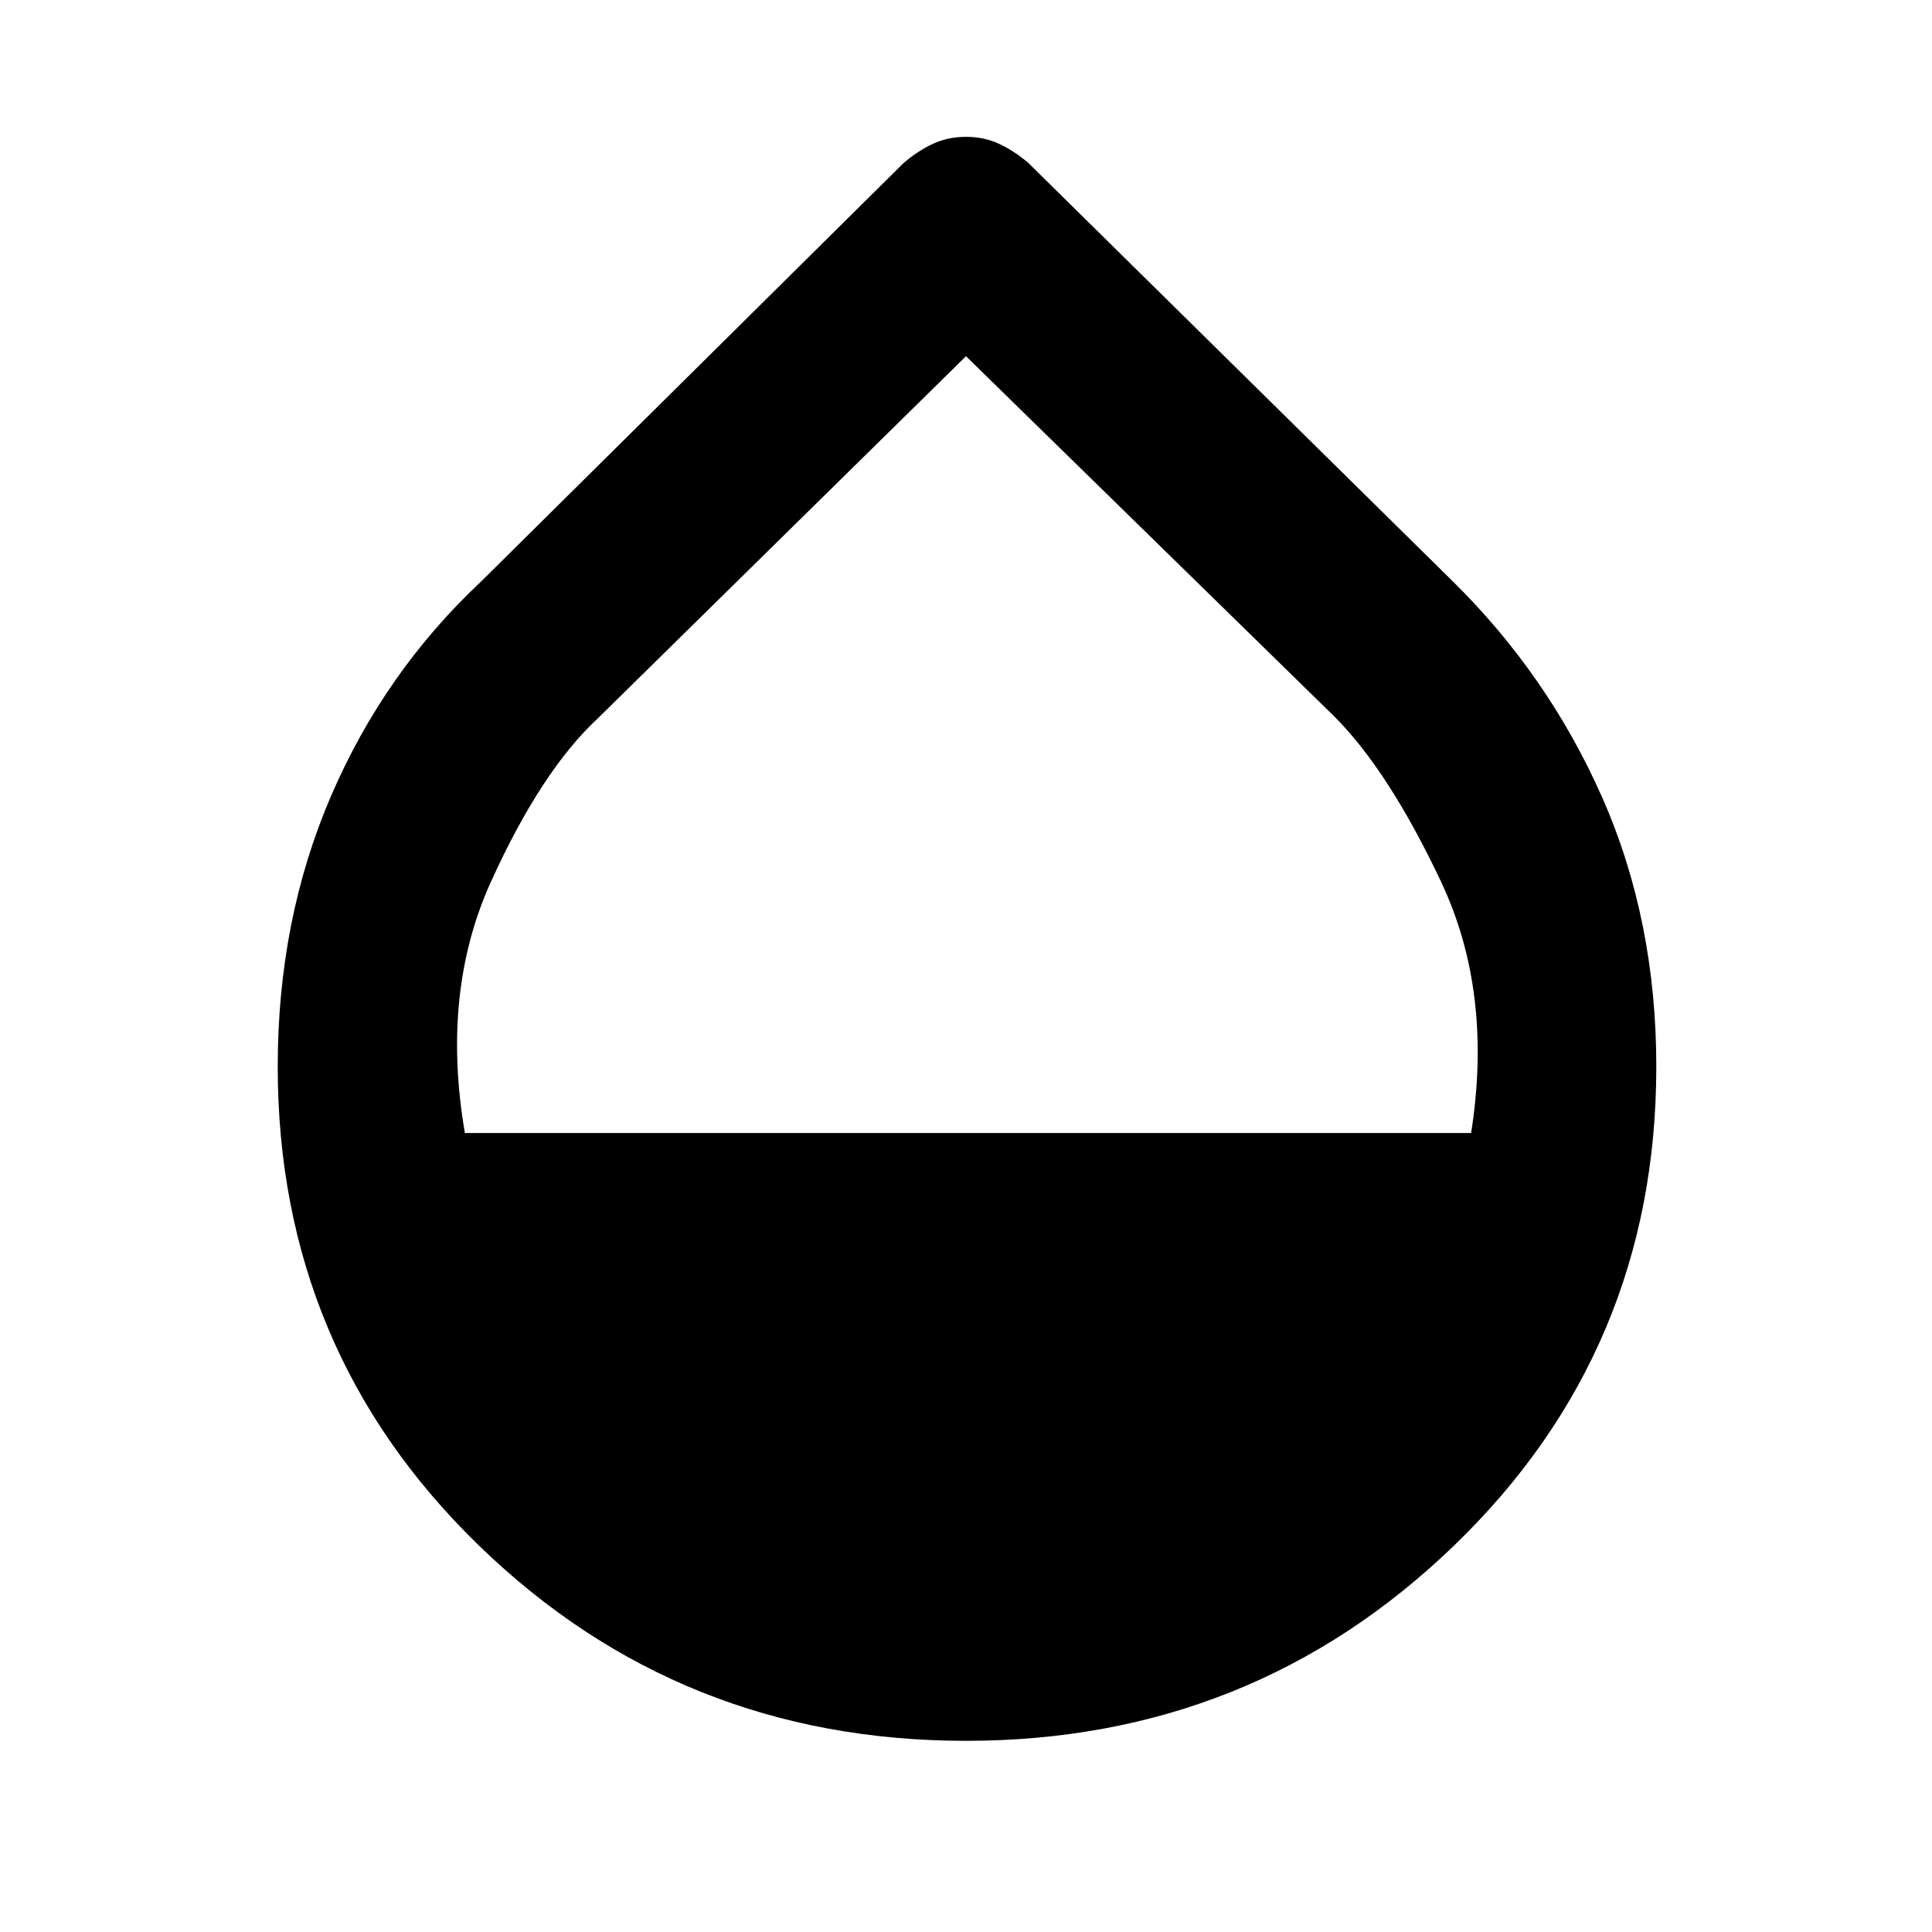 <svg xmlns="http://www.w3.org/2000/svg" height="40" width="40"><path d="M20 36.042Q14.083 36.042 9.917 32Q5.75 27.958 5.75 22.083Q5.75 19.042 6.854 16.479Q7.958 13.917 9.958 12.042L18.708 3.375Q19 3.125 19.312 2.979Q19.625 2.833 20 2.833Q20.375 2.833 20.688 2.979Q21 3.125 21.292 3.375L30.042 12Q32.042 13.958 33.167 16.5Q34.292 19.042 34.292 22.083Q34.292 27.958 30.104 32Q25.917 36.042 20 36.042ZM9.625 23.458H30.458Q30.917 20.542 29.833 18.25Q28.75 15.958 27.625 14.833L20 7.375L12.375 14.875Q11.208 15.958 10.167 18.25Q9.125 20.542 9.625 23.458Z"/></svg>